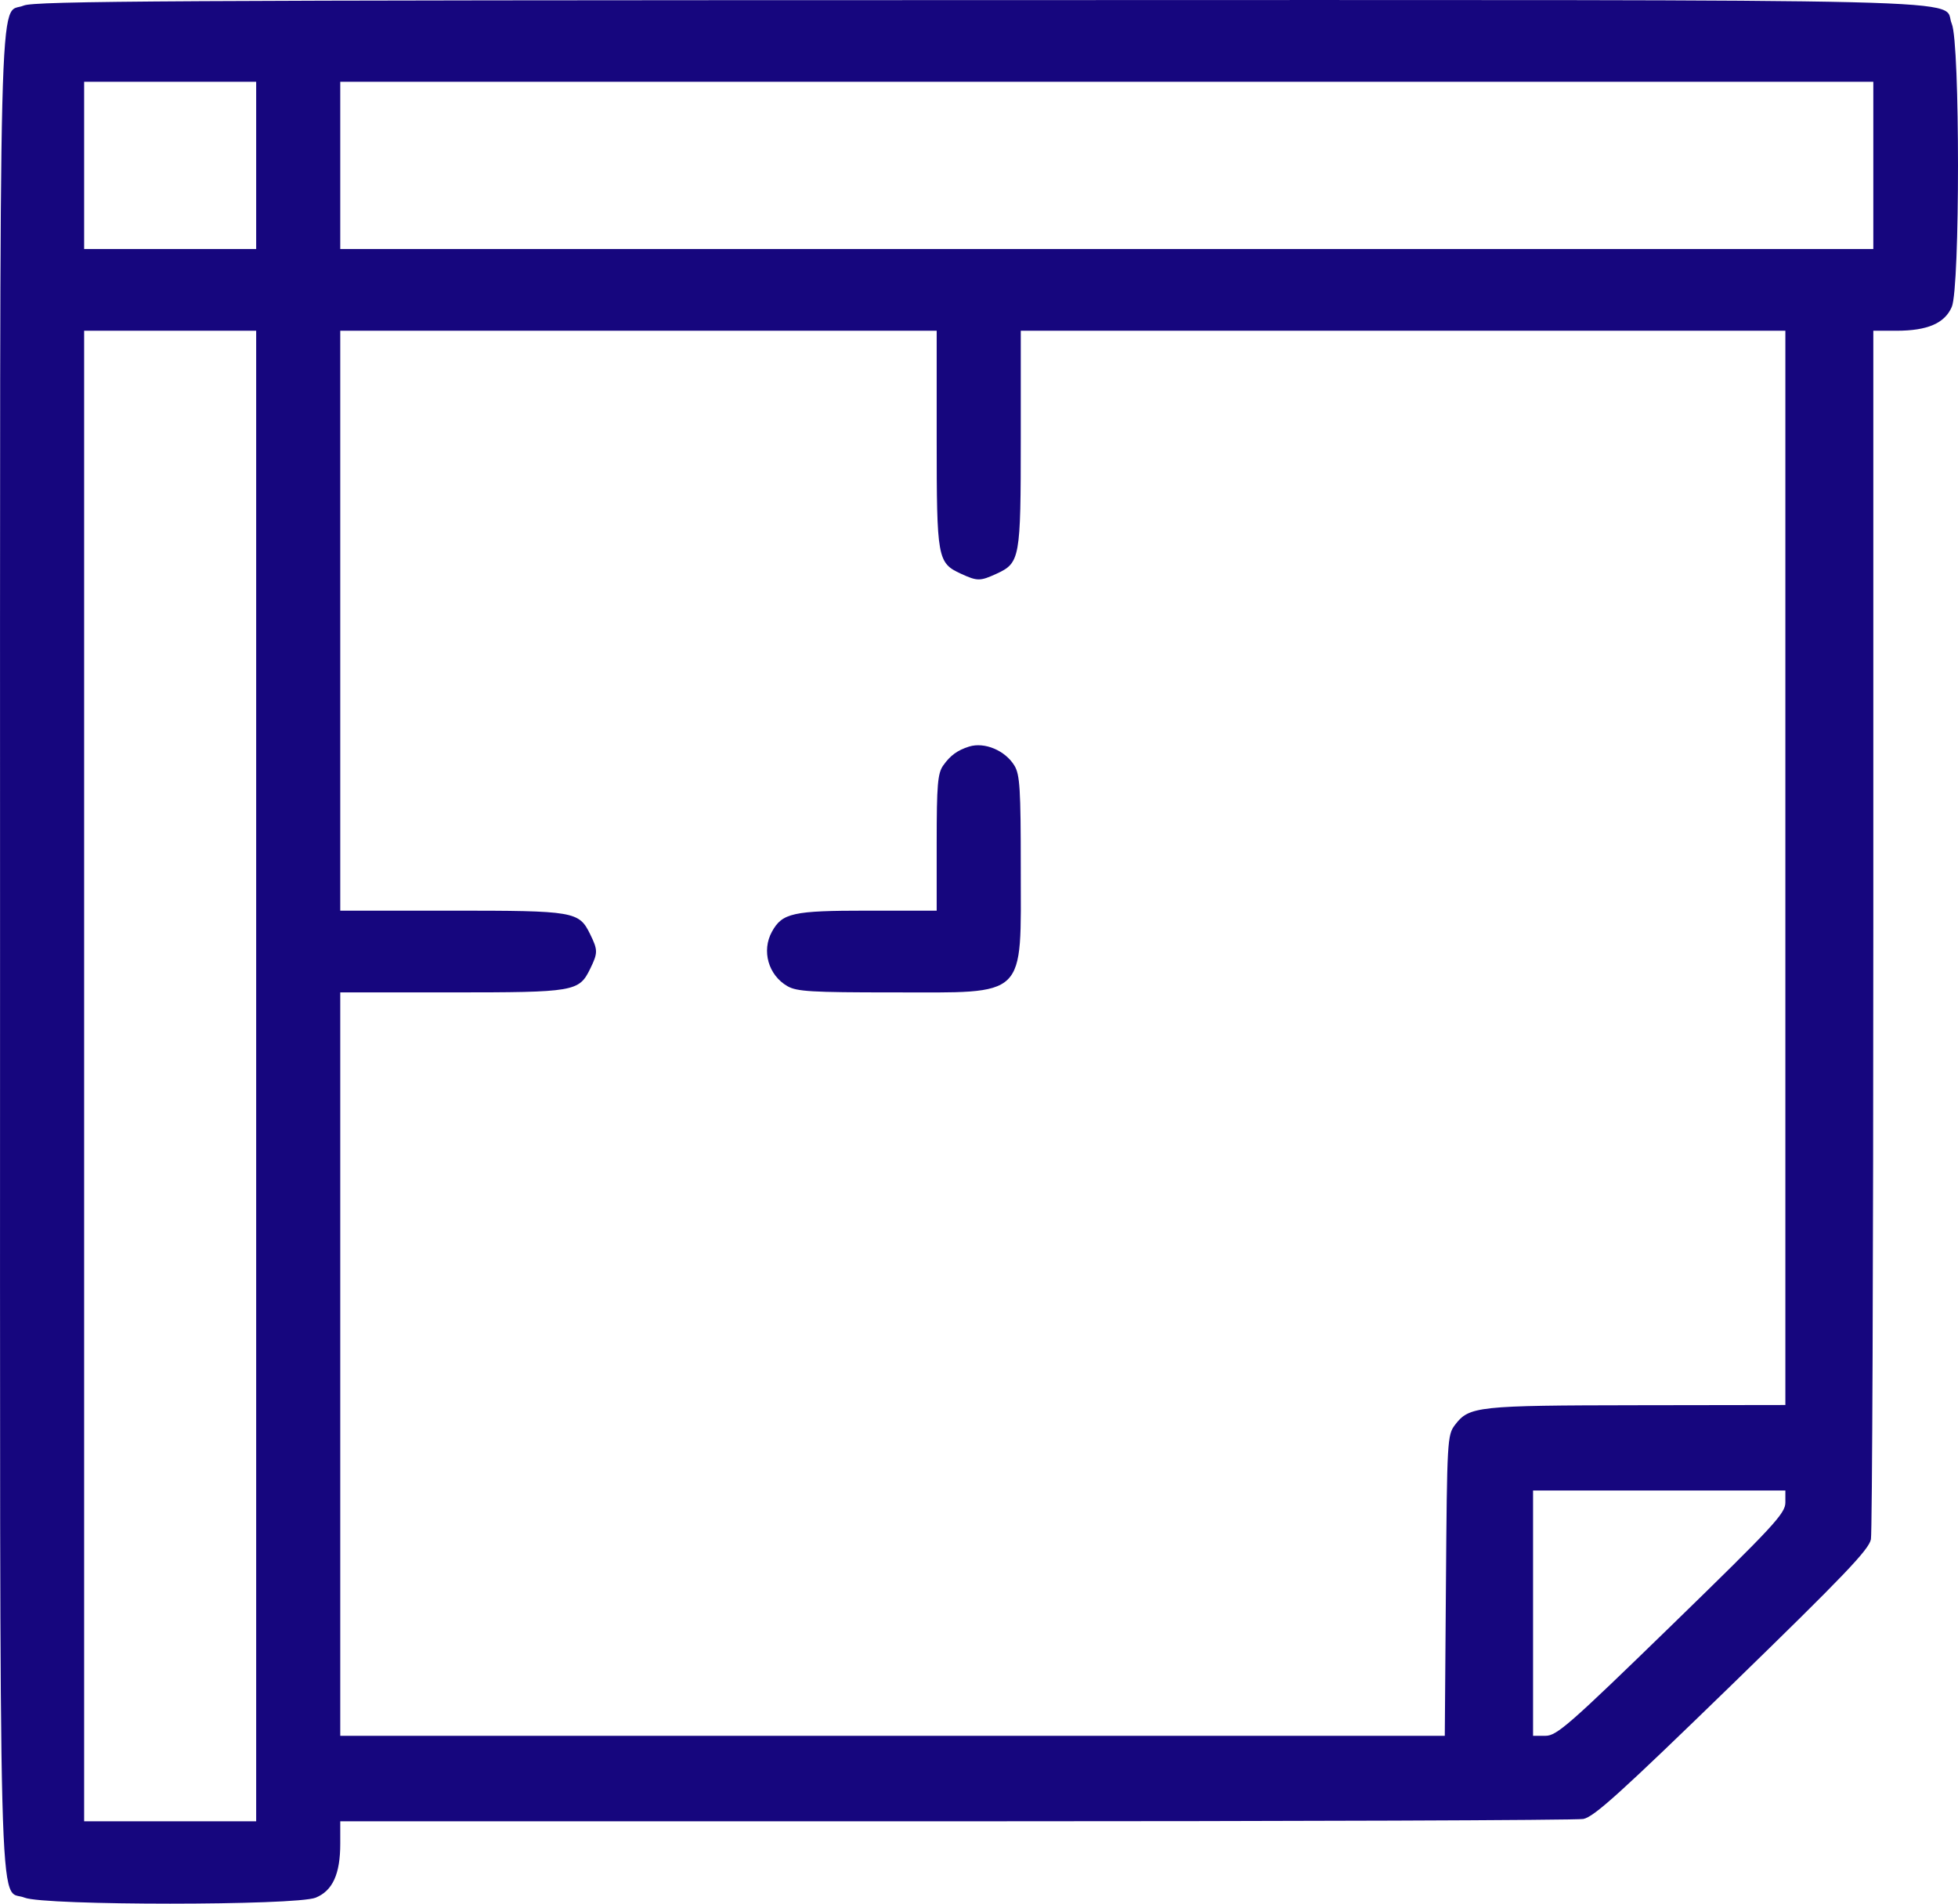 <svg width="36" height="35" viewBox="0 0 36 35" fill="none" xmlns="http://www.w3.org/2000/svg">
<path fill-rule="evenodd" clip-rule="evenodd" d="M0.437 0.102C-0.033 0.301 0.001 -1.051 0.001 17.494C0.001 36.1 -0.036 34.691 0.453 34.89C0.815 35.037 5.442 35.037 5.804 34.89C6.116 34.763 6.256 34.455 6.256 33.898V33.486H17.564C23.784 33.486 28.979 33.467 29.11 33.443C29.305 33.408 29.794 32.965 31.851 30.966C33.907 28.967 34.363 28.49 34.399 28.301C34.423 28.174 34.443 23.123 34.443 17.076V6.081H34.867C35.439 6.081 35.756 5.944 35.886 5.642C36.038 5.29 36.038 0.791 35.886 0.439C35.682 -0.037 37.134 -0.001 17.98 0.002C3.137 0.004 0.635 0.018 0.437 0.102ZM4.71 3.04V4.578H3.129H1.547V3.04V1.503H3.129H4.71V3.04ZM34.443 3.04V4.578H20.35H6.256V3.04V1.503H20.35H34.443V3.04ZM4.71 19.784V33.486H3.129H1.547V19.784V6.081H3.129H4.71V19.784ZM17.222 8.067C17.222 10.273 17.235 10.349 17.669 10.549C17.969 10.687 18.021 10.687 18.321 10.549C18.755 10.349 18.768 10.273 18.768 8.067V6.081H25.797H32.826V15.957V25.832L30.102 25.836C27.162 25.84 27.012 25.856 26.753 26.196C26.61 26.383 26.605 26.47 26.585 29.151L26.564 31.914H16.41H6.256V25.08V18.246H8.298C10.568 18.246 10.645 18.233 10.851 17.812C10.994 17.519 10.994 17.469 10.851 17.177C10.645 16.756 10.568 16.743 8.298 16.743H6.256V11.412V6.081H11.739H17.222V8.067ZM17.819 13.726C17.604 13.793 17.471 13.89 17.341 14.075C17.24 14.219 17.222 14.433 17.222 15.493V16.743H15.95C14.576 16.743 14.383 16.785 14.193 17.13C13.999 17.482 14.127 17.93 14.479 18.132C14.65 18.23 14.918 18.246 16.41 18.246C18.91 18.246 18.768 18.383 18.768 15.954C18.768 14.503 18.752 14.242 18.651 14.076C18.482 13.798 18.102 13.638 17.819 13.726ZM32.826 27.625C32.826 27.825 32.617 28.051 30.736 29.881C28.851 31.714 28.622 31.914 28.416 31.914H28.187V29.659V27.404H30.507H32.826V27.625Z" fill="#16067E"/>
</svg>
